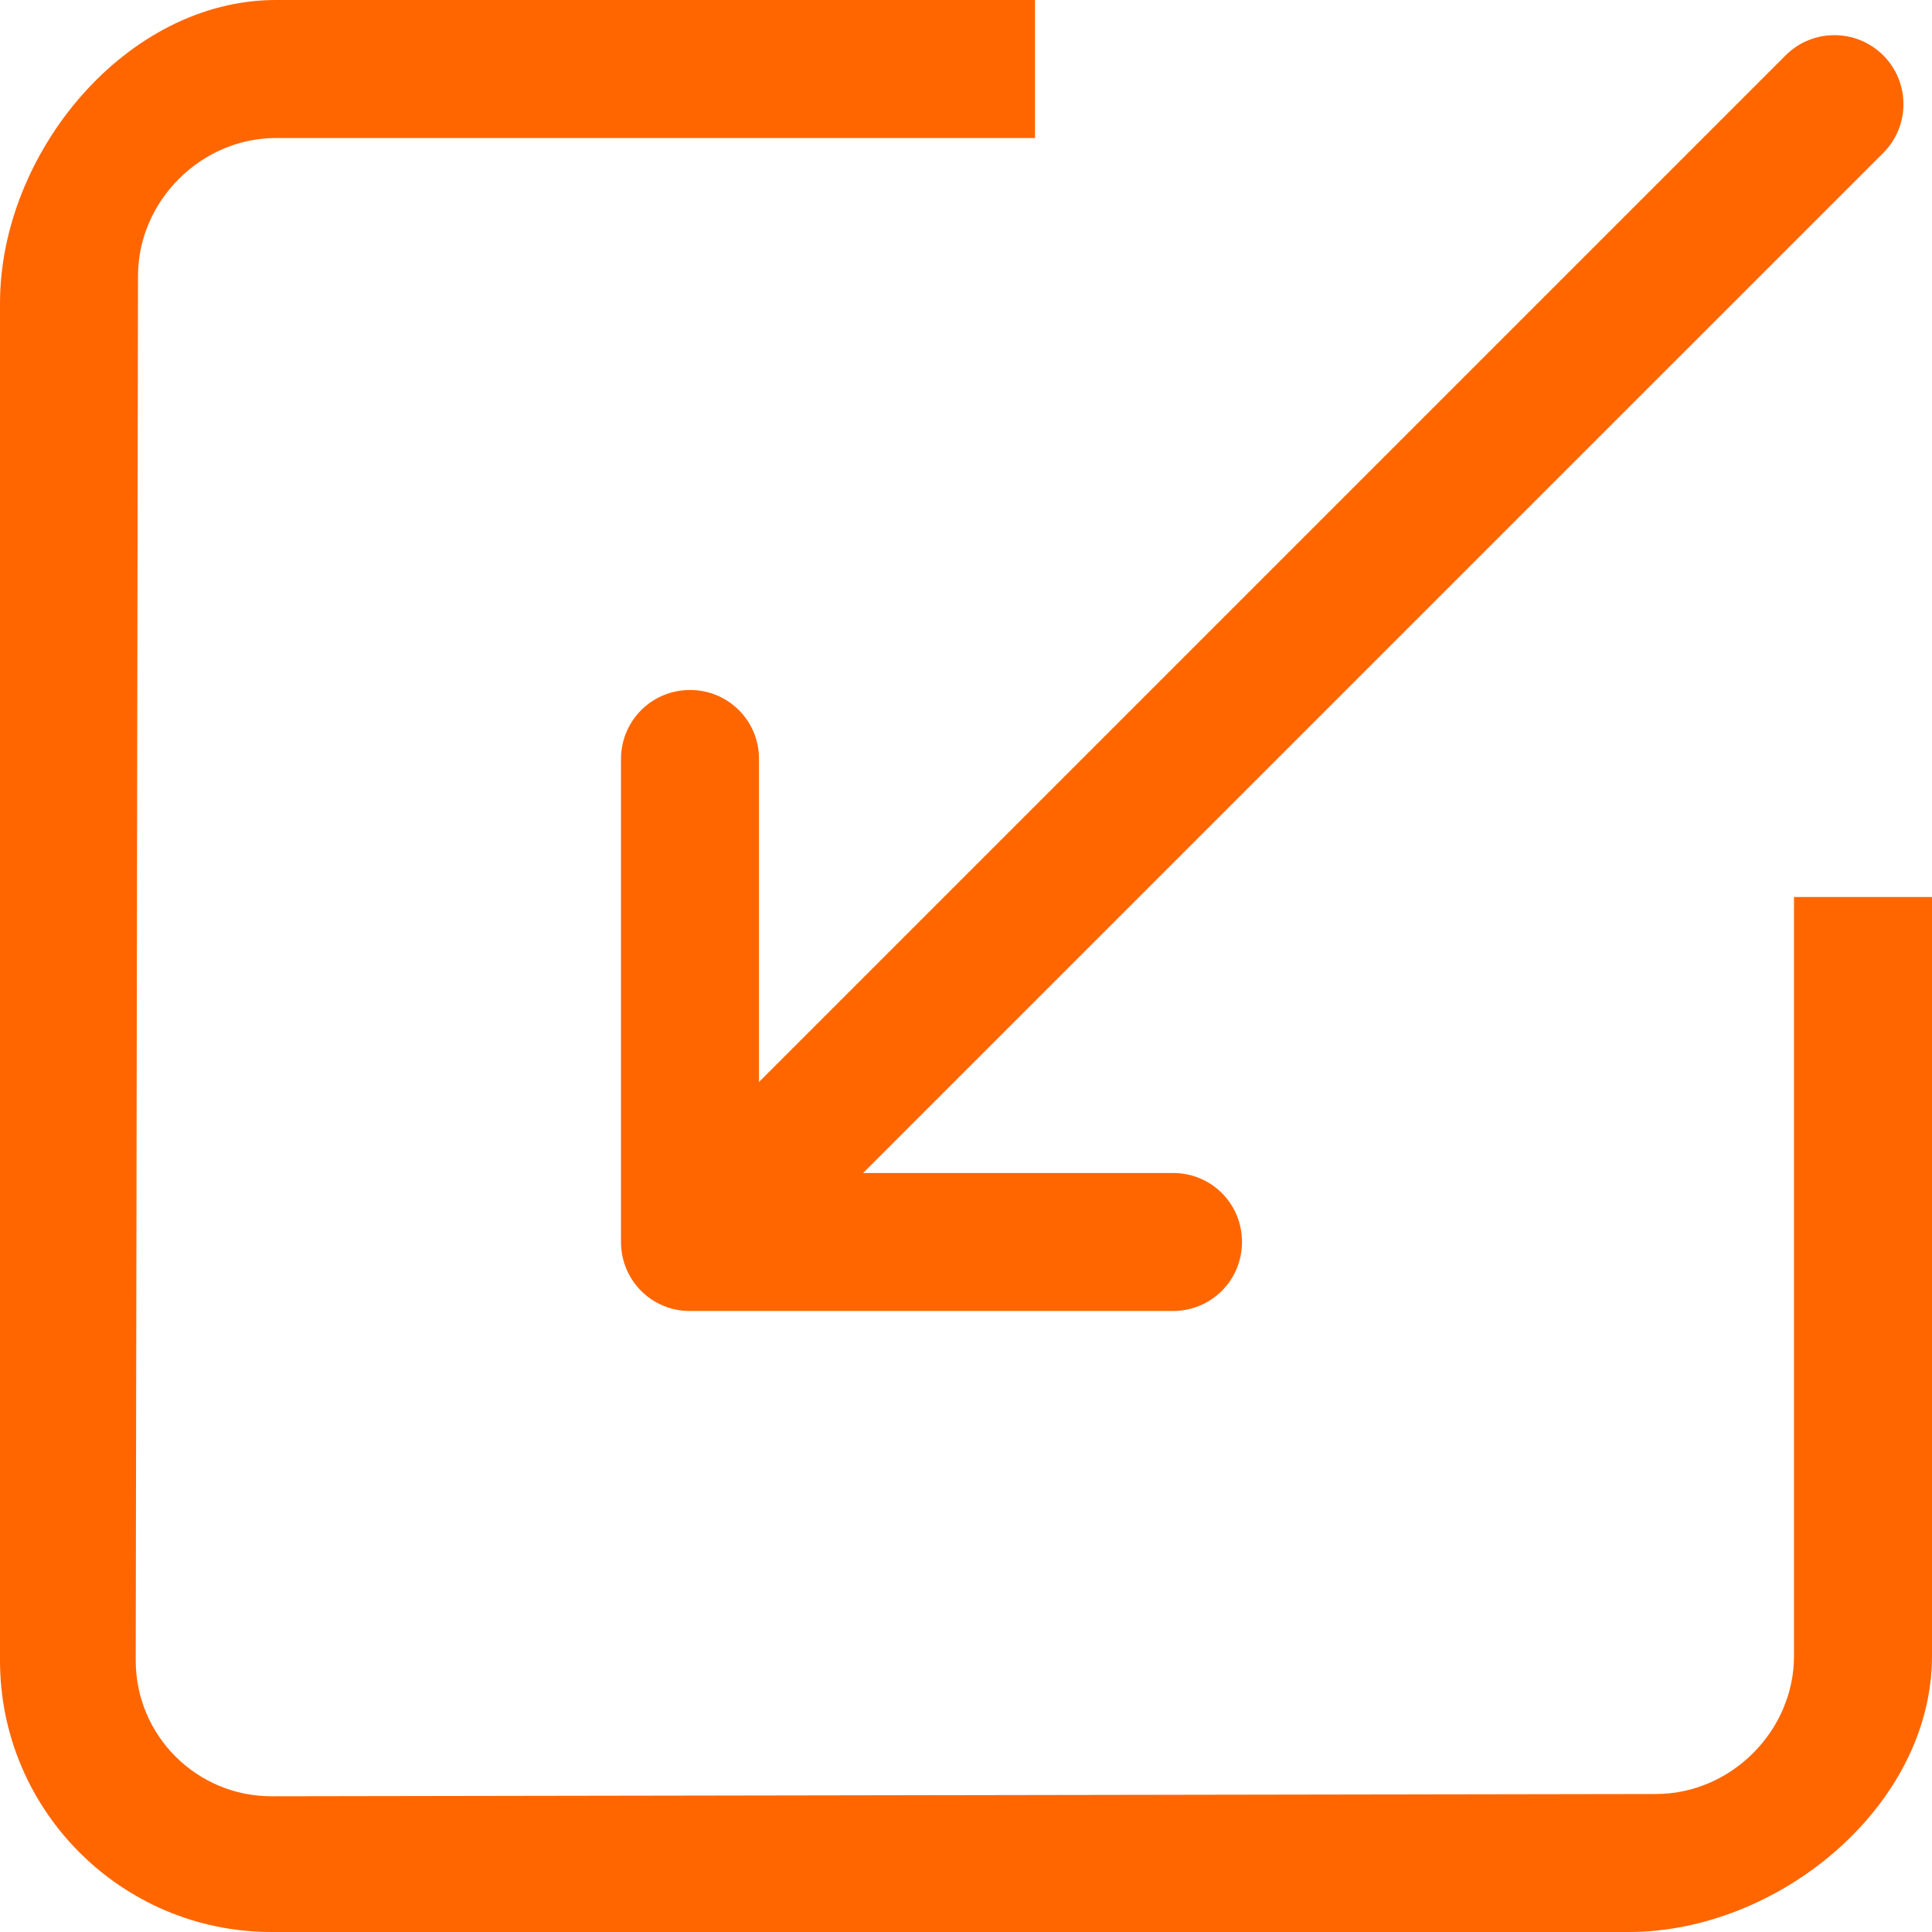 <?xml version="1.0" encoding="UTF-8" standalone="no"?>
<svg width="28px" height="28px" viewBox="0 0 28 28" version="1.1" xmlns="http://www.w3.org/2000/svg" xmlns:xlink="http://www.w3.org/1999/xlink" xmlns:sketch="http://www.bohemiancoding.com/sketch/ns">
    <!-- Generator: Sketch Beta 3.3.2 (12041) - http://www.bohemiancoding.com/sketch -->
    <title>input</title>
    <desc>Created with Sketch Beta.</desc>
    <defs></defs>
    <g id="Page-1" stroke="none" stroke-width="1" fill="none" fill-rule="evenodd" sketch:type="MSPage">
        <g id="Icon-Set" sketch:type="MSLayerGroup" transform="translate(-258, -933)" fill="#ff6600">
            <path d="M269,944 C269.001,943.445 268.555,942.999 268,943 C267.445,943.001 267.001,943.445 267,944 L267,951 C267,951.555 267.445,952.001 268,952 L275,952 C275.555,951.999 275.999,951.556 276,951 C276.001,950.444 275.555,949.999 275,950 L270.509,950 L285.293,935.217 C285.684,934.826 285.684,934.192 285.293,933.802 C284.902,933.412 284.269,933.412 283.879,933.802 L269,948.681 L269,944 L269,944 Z M284,946 L284,957 C284,958.087 283.086,959 282,959 L261.935,959.033 C260.848,959.033 259.967,958.152 259.967,957.065 L260,937 C260,935.913 260.914,935 262,935 L273,935 L273,933 L262,933 C259.827,933 258,935.221 258,937.394 L258,957.065 C258,959.238 259.762,961 261.935,961 L281.606,961 C283.779,961 286,959.173 286,957 L286,946 L284,946 L284,946 Z" id="input" sketch:type="MSShapeGroup"></path>
        </g>
    </g>
</svg>